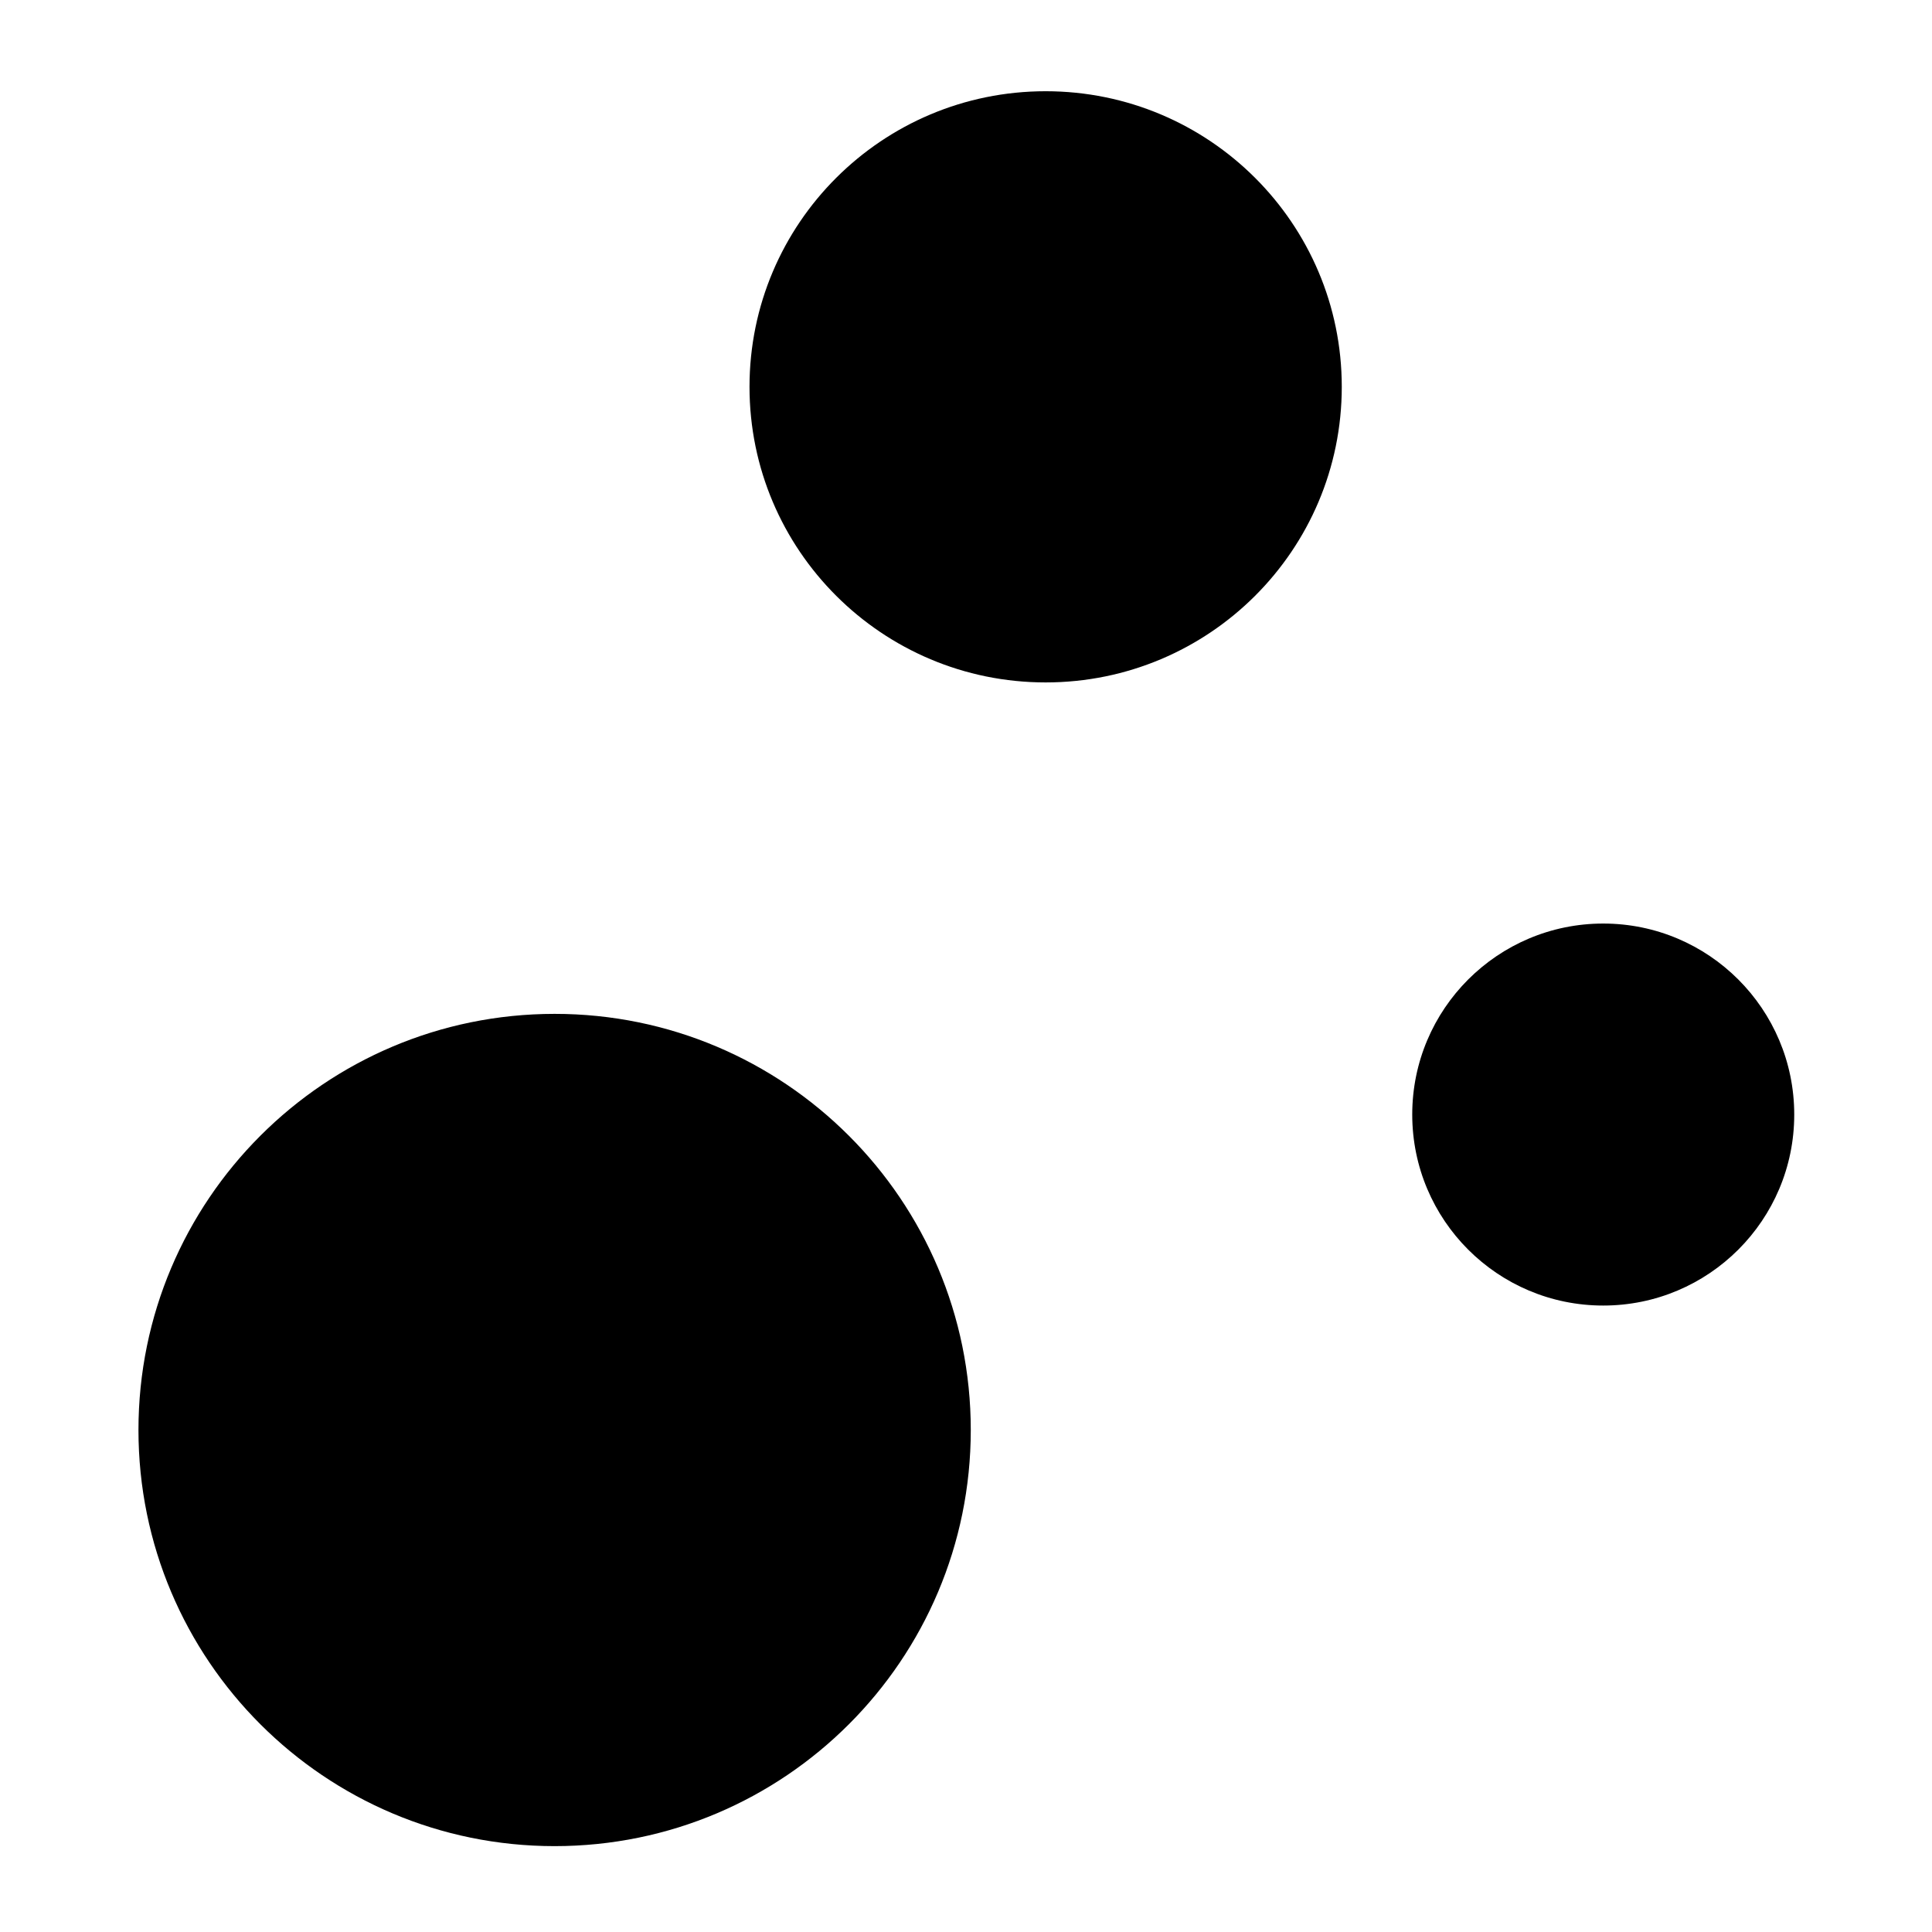 <?xml version="1.0" encoding="utf-8"?>
<!-- Generator: Adobe Illustrator 24.3.0, SVG Export Plug-In . SVG Version: 6.00 Build 0)  -->
<svg version="1.1" id="Layer_1" xmlns="http://www.w3.org/2000/svg" xmlns:xlink="http://www.w3.org/1999/xlink" x="0px" y="0px"
	 viewBox="0 0 360 360" style="enable-background:new 0 0 360 360;" xml:space="preserve">
<style type="text/css">
	.st0{fill-rule:evenodd;clip-rule:evenodd;}
</style>
<path class="st0" d="M298.74,243.27c-19.66,0-35.59-15.93-35.59-35.59c0-19.65,15.93-35.59,35.59-35.59s35.59,15.94,35.59,35.59
	C334.34,227.34,318.4,243.27,298.74,243.27z M194.84,127.16c-30.47,0-55.18-24.66-55.18-55.08c0-30.43,24.71-55.08,55.18-55.08
	c30.48,0,55.18,24.66,55.18,55.08C250.02,102.5,225.32,127.16,194.84,127.16z M180.89,266.46c0,42.83-34.72,77.54-77.55,77.54
	c-42.82,0-77.54-34.72-77.54-77.54s34.72-77.54,77.54-77.54C146.17,188.91,180.89,223.63,180.89,266.46z"/>
</svg>
